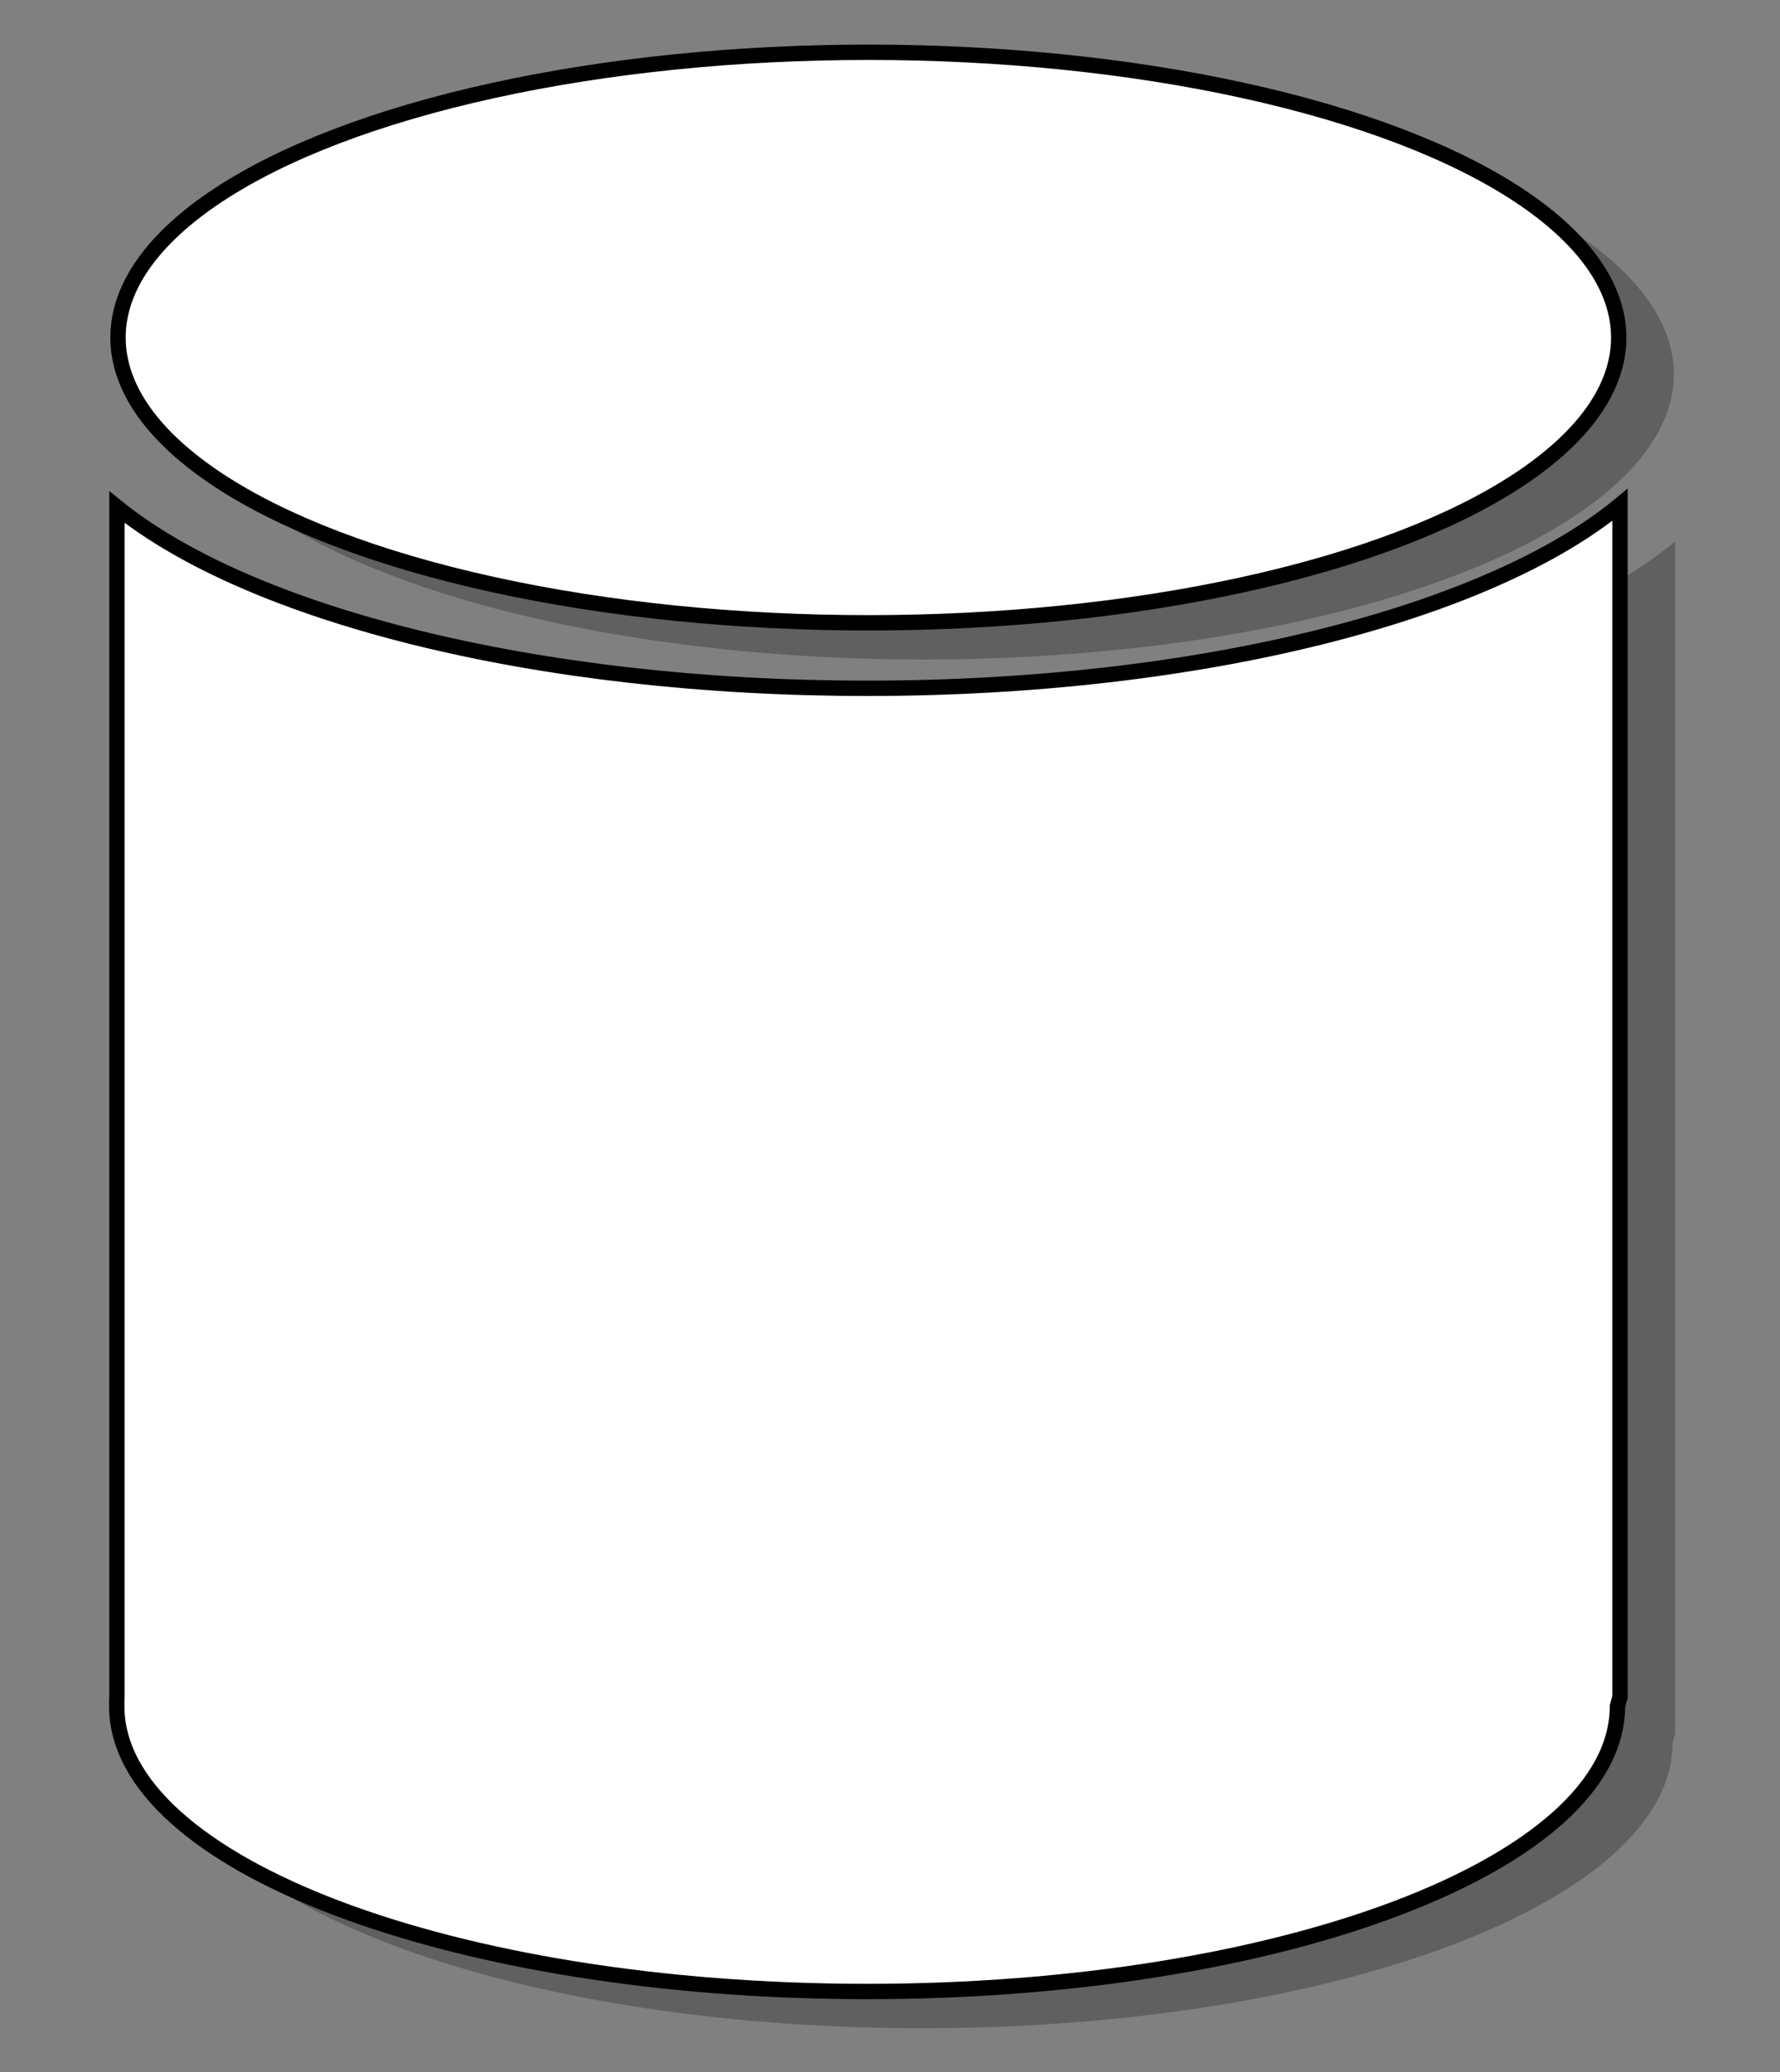 <?xml version="1.0" encoding="utf-8"?>
<!DOCTYPE svg PUBLIC "-//W3C//DTD SVG 1.1//EN" "http://www.w3.org/Graphics/SVG/1.1/DTD/svg11.dtd">
<svg
    xmlns="http://www.w3.org/2000/svg"
    width="116px"
    height="135px">
    <rect width="100%" height="100%" fill="#808080" stroke="none"/>
    <g>
		<path opacity="0.25" d="M109.166,35.278v77.655l-0.169,0.613c0,10.262-21.892,18.58-48.899,18.58
			c-27.007,0-48.898-8.318-48.898-18.58c0-0.207-0.006-0.41,0.012-0.613V35.426c8.615,6.975,27.267,11.805,48.887,11.805
			C81.87,47.231,100.631,42.333,109.166,35.278z"/>
		<ellipse opacity="0.25" cx="60.182" cy="24.381" rx="48.899" ry="18.583"/>
		<path fill="#FFFFFF" stroke="#000000" d="M105.575,32.886v77.654l-0.17,0.613
			c0,10.262-21.891,18.58-48.898,18.58s-48.898-8.318-48.898-18.58c0-0.205-0.006-0.41,0.012-0.613V33.034
			c8.615,6.975,27.266,11.805,48.887,11.805C78.278,44.839,97.04,39.941,105.575,32.886z"/>
        <ellipse fill="#FFFFFF" stroke="#000000" cx="56.59" cy="21.989" rx="48.899" ry="18.583"/>
	</g>
</svg>
